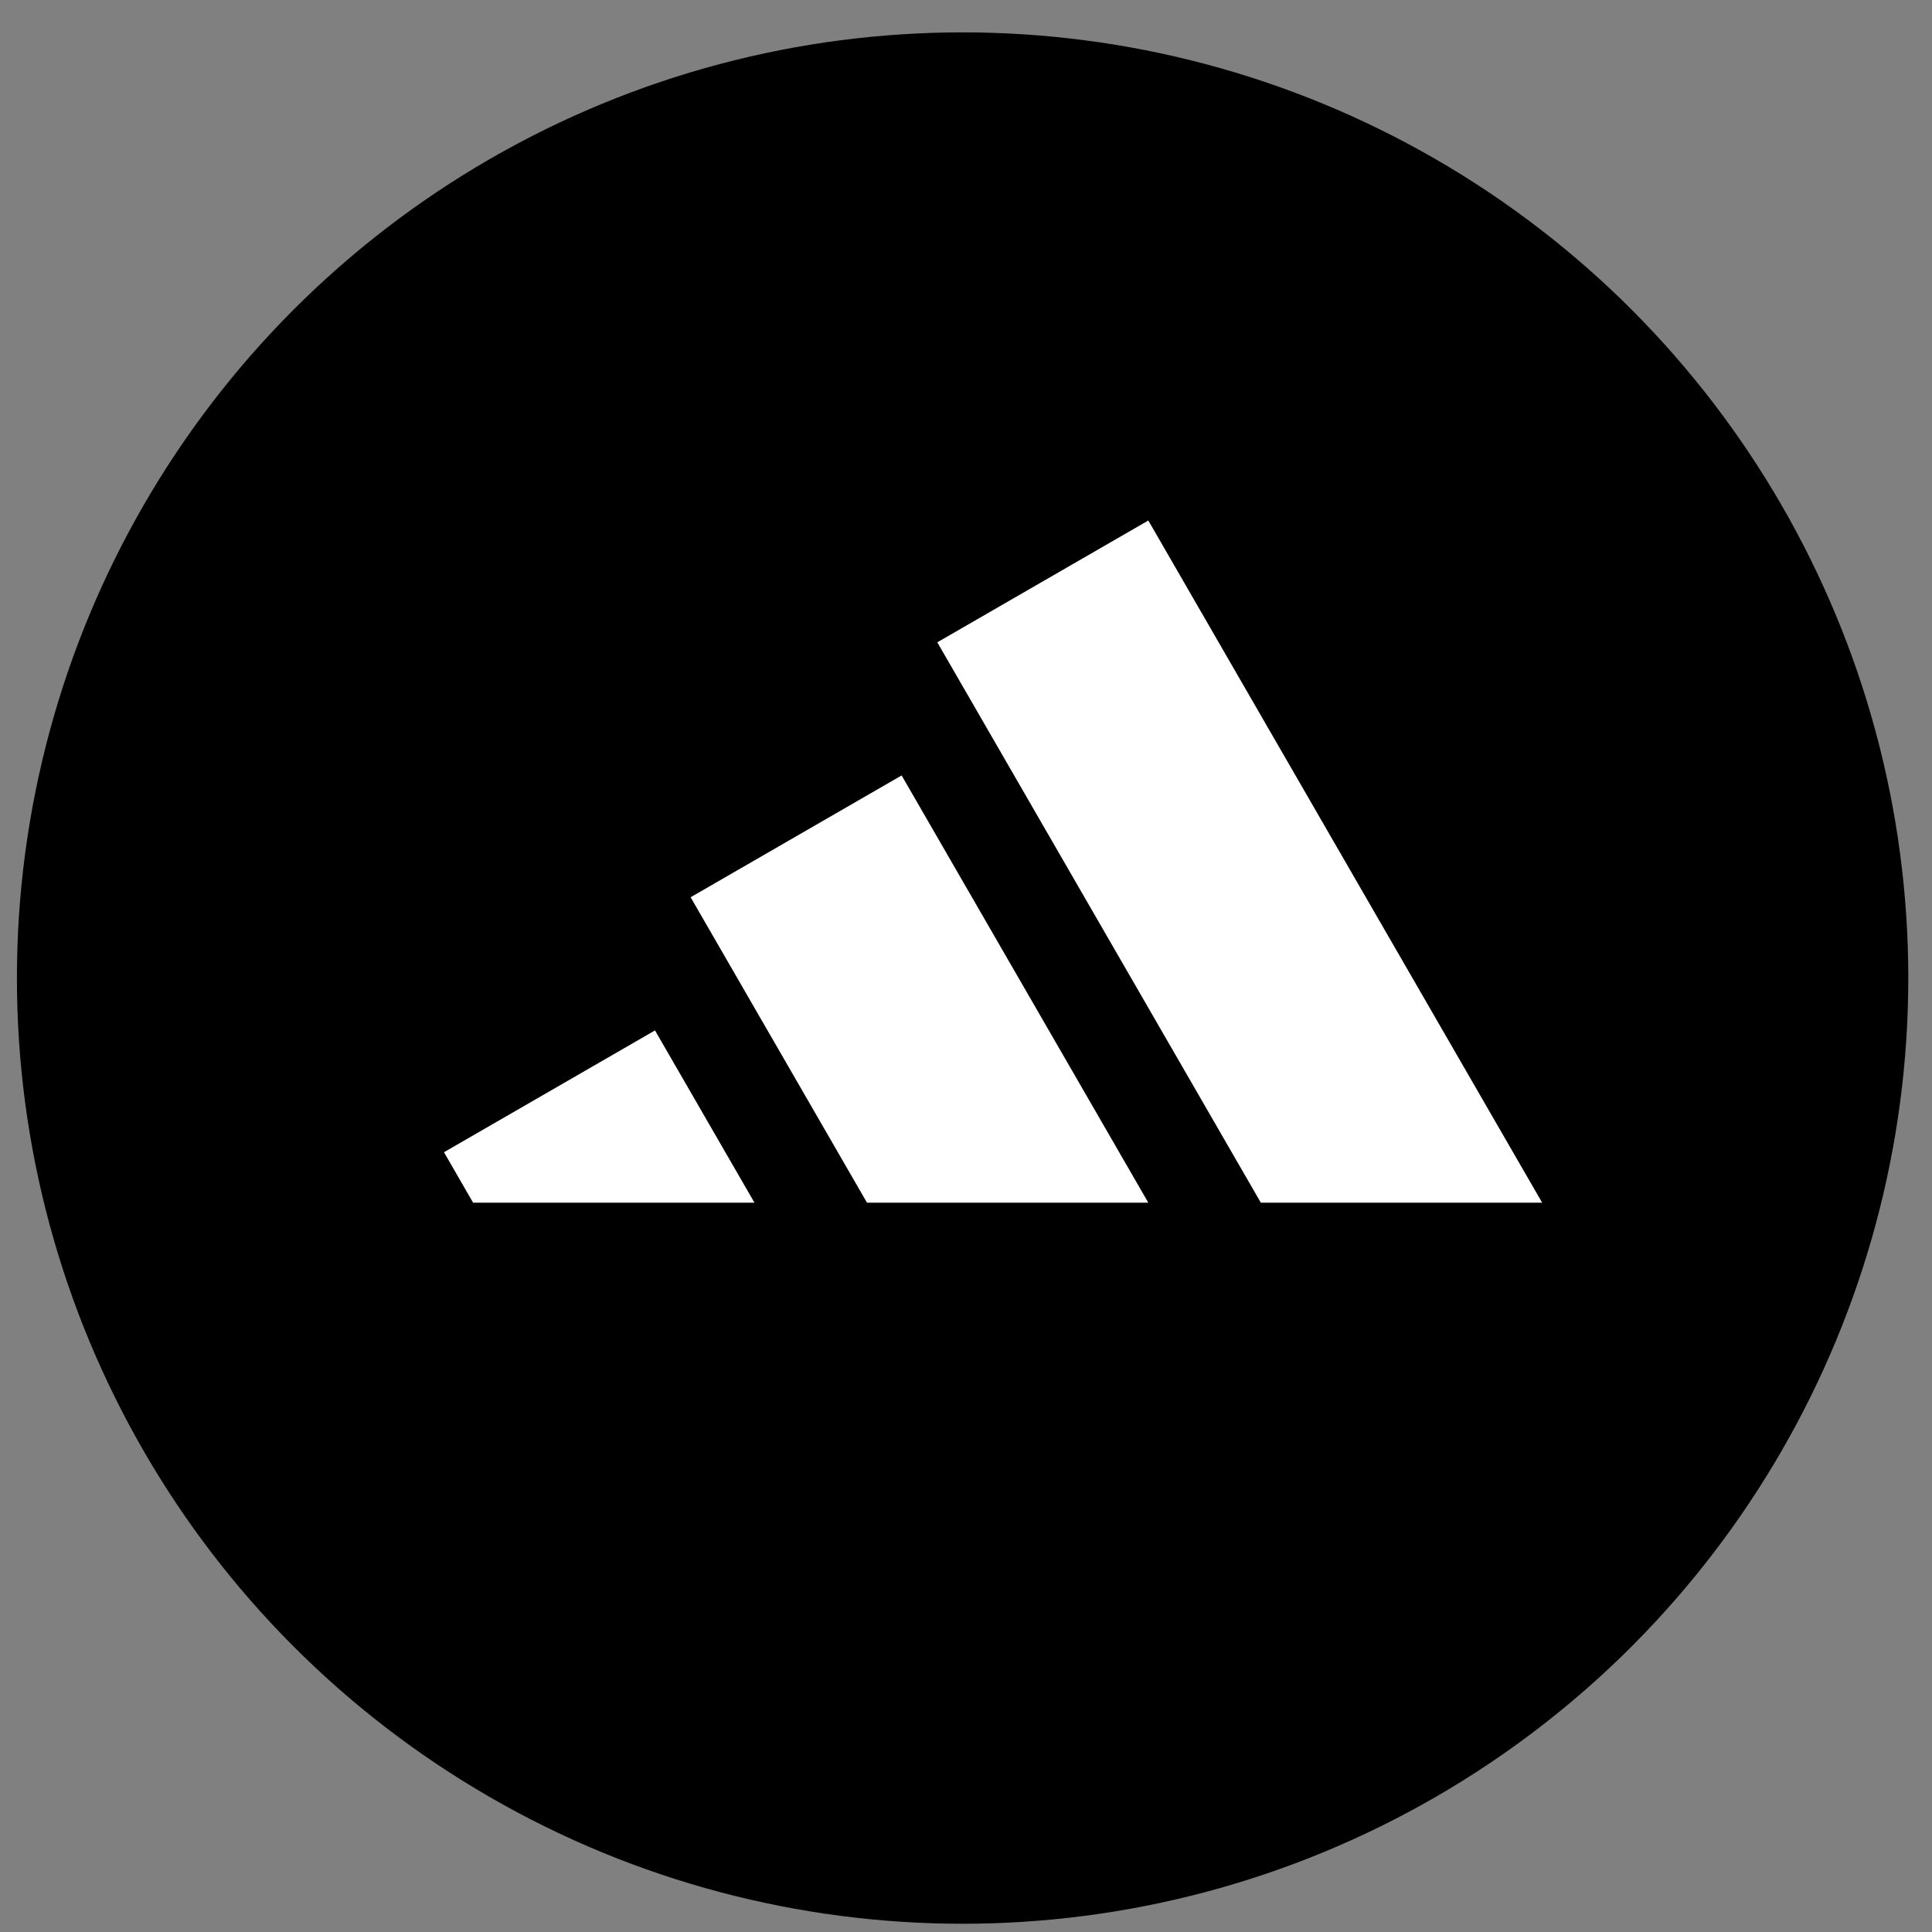 <svg width="41" height="41" viewBox="0 0 41 41" fill="none" xmlns="http://www.w3.org/2000/svg">
<rect x="0" y="0" width="41" height="41" fill="#808080" stroke="none"/>
<circle cx="20.428" cy="20.756" r="20.069" fill="black"/>
<path d="M10.04 25.523L9.422 24.452L13.9 21.867L16.011 25.523H10.04Z" fill="white"/>
<path d="M24.369 25.523H18.399L14.656 19.041L19.134 16.456L24.369 25.523Z" fill="white"/>
<path d="M32.727 25.523H26.757L19.891 13.631L24.369 11.046L32.727 25.523Z" fill="white"/>
</svg>
